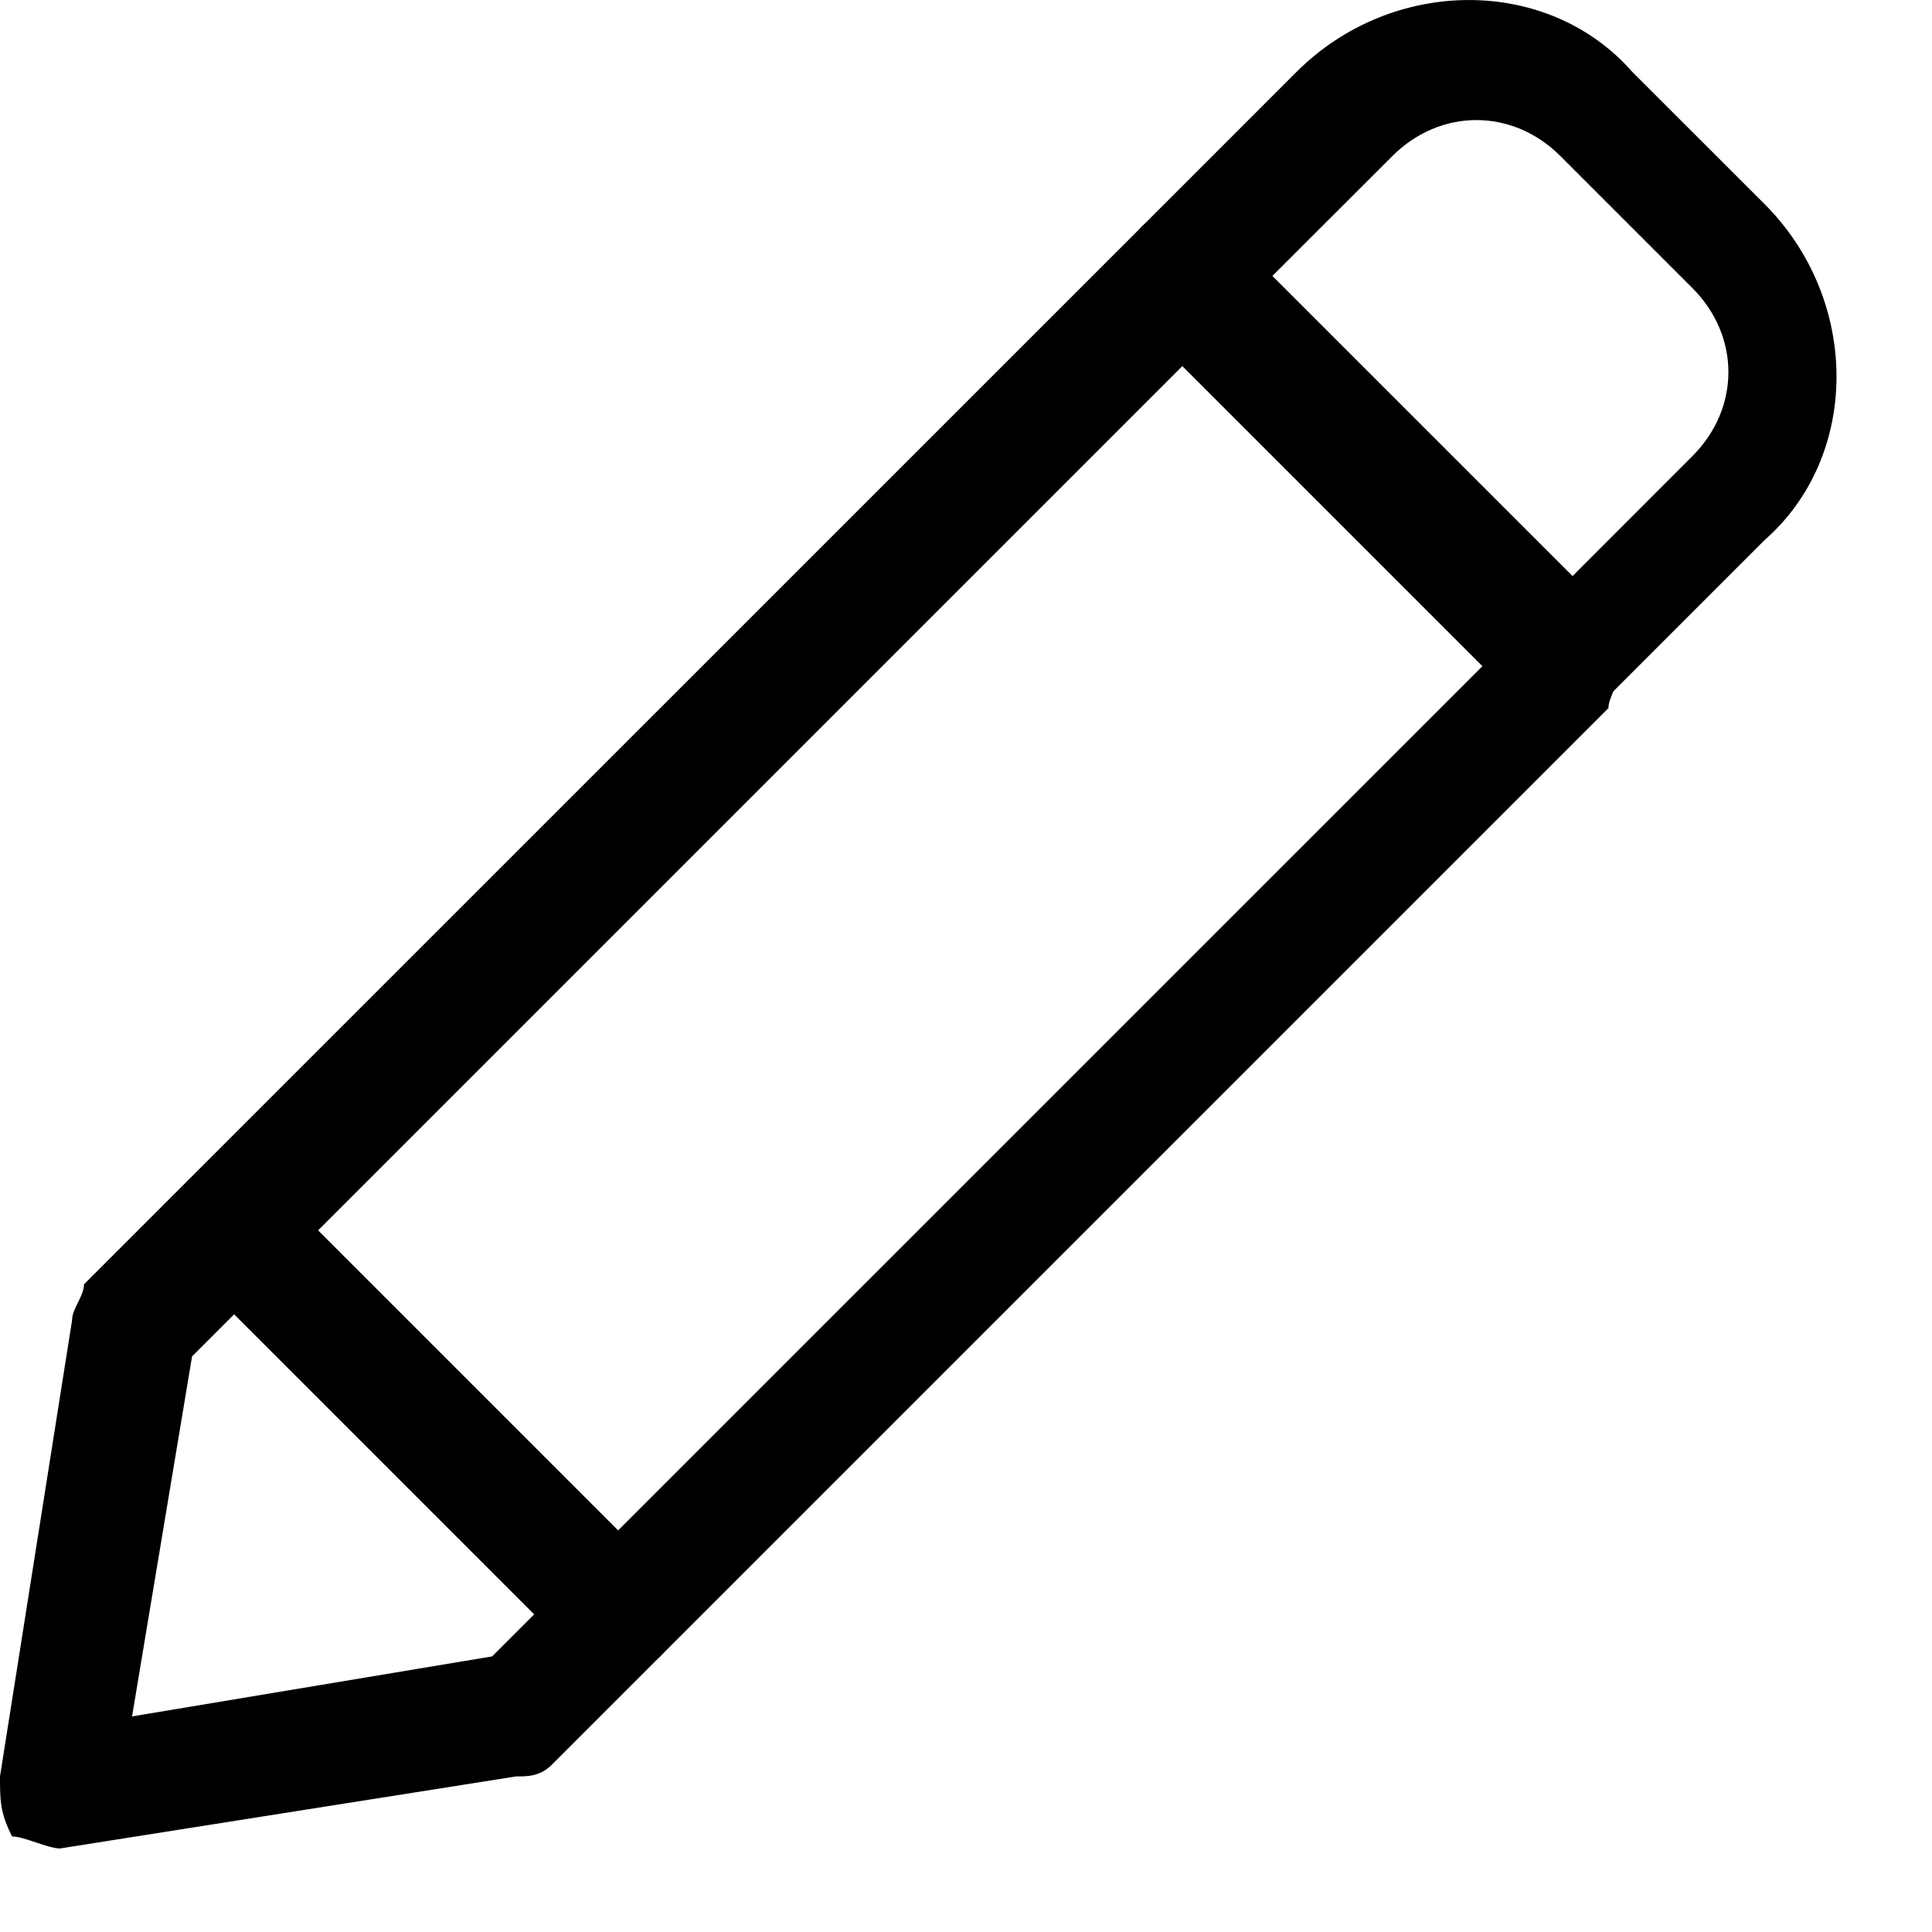 <svg width="17" height="17" viewBox="0 0 17 17" fill="none" xmlns="http://www.w3.org/2000/svg">
<path d="M13.836 6.337C13.73 6.337 13.519 6.337 13.413 6.231L10.034 2.852C9.928 2.746 9.928 2.64 9.928 2.429C9.928 2.218 10.034 2.112 10.034 2.007L11.407 0.634C12.252 -0.211 13.625 -0.211 14.364 0.634L15.526 1.795C16.371 2.64 16.371 4.013 15.526 4.753L14.153 6.126C14.153 6.337 13.941 6.337 13.836 6.337ZM11.195 2.429L13.836 5.07L14.892 4.013C15.314 3.591 15.314 2.957 14.892 2.535L13.73 1.373C13.308 0.951 12.674 0.951 12.252 1.373L11.195 2.429Z" fill="black"/>
<path d="M0.528 16.265C0.422 16.265 0.211 16.159 0.106 16.159C4.09782e-07 15.948 0 15.842 0 15.631L0.634 11.618C0.634 11.512 0.739 11.407 0.739 11.301L10.034 2.007C10.245 1.795 10.562 1.795 10.773 2.007L14.153 5.386C14.258 5.492 14.258 5.598 14.258 5.809C14.258 6.02 14.153 6.126 14.153 6.231L4.858 15.526C4.753 15.631 4.647 15.631 4.542 15.631L0.528 16.265ZM1.69 11.935L1.162 15.103L4.33 14.575L13.097 5.809L10.456 3.169L1.69 11.935Z" fill="black"/>
<path d="M5.492 14.681C5.387 14.681 5.175 14.681 5.07 14.575L1.69 11.195C1.479 10.984 1.479 10.667 1.69 10.456C1.901 10.245 2.218 10.245 2.429 10.456L5.809 13.836C6.02 14.047 6.02 14.364 5.809 14.575C5.809 14.575 5.703 14.681 5.492 14.681Z" fill="black"/>
</svg>
